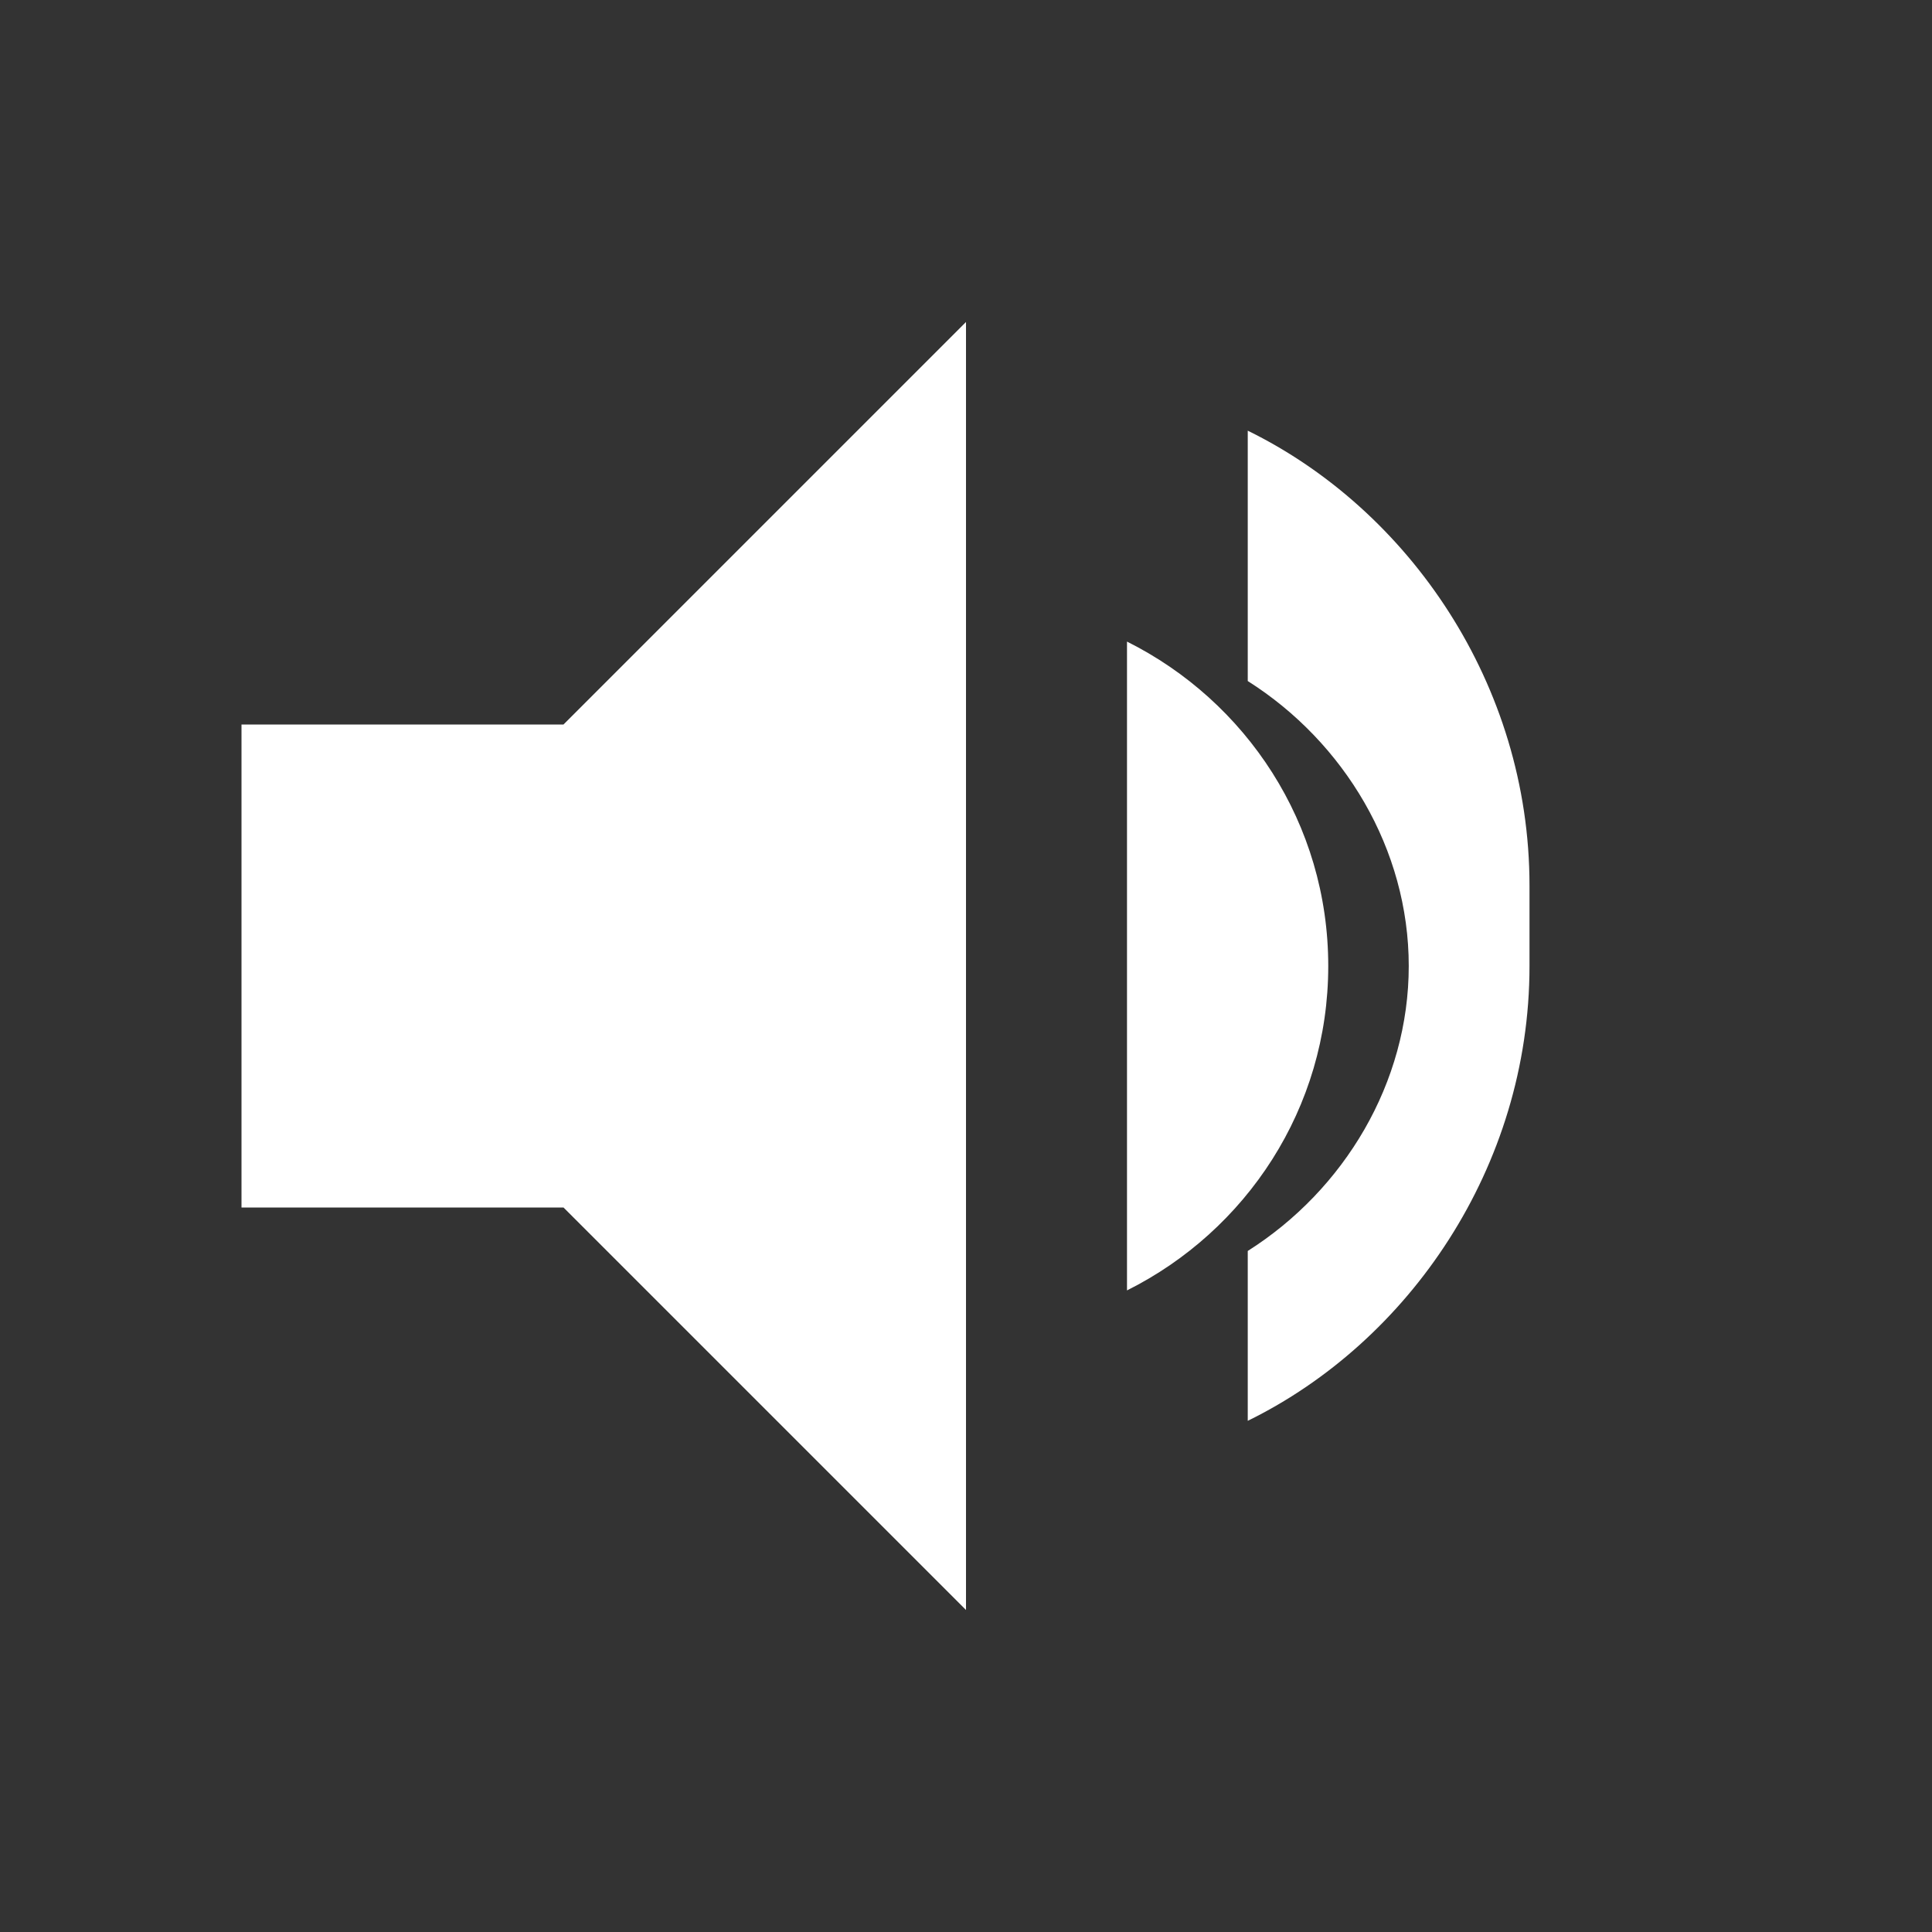 <svg xmlns="http://www.w3.org/2000/svg" width="24" height="24" fill="white" viewBox="0 0 24 24">
  <rect x="0" y="0" width="24" height="24" fill="#333333" stroke="none"/>
  <path d="M3 9v6h4l5 5V4L7 9H3zm13.5 3c0-1.77-1.02-3.29-2.5-4.03v8.06c1.48-.74 2.5-2.26 2.5-4.03zm2.5 0c0 2.5-1.5 4.67-3.5 5.65v-2.11c1.2-.76 2-2.09 2-3.54s-.8-2.78-2-3.54V5.35c2 .98 3.5 3.15 3.5 5.65z"/>
</svg>
